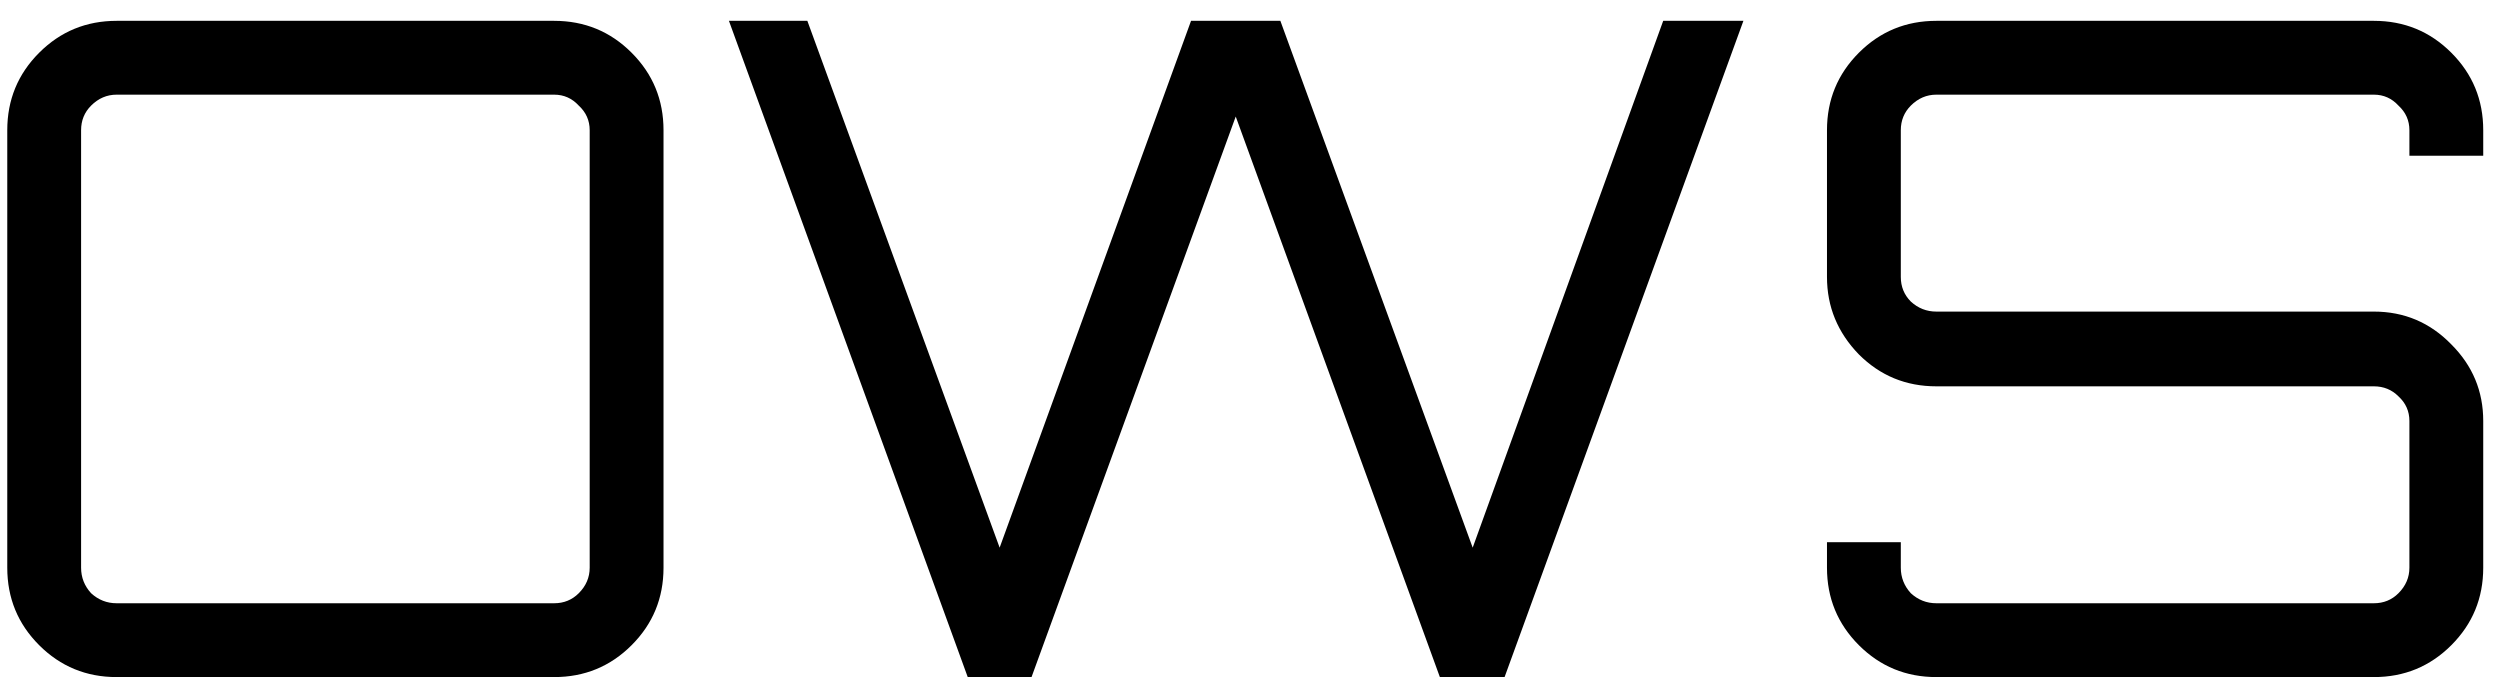 <svg xmlns="http://www.w3.org/2000/svg" width="96" height="26" fill="none" viewBox="0 0 96 26"><path fill="#000" d="M4.479 26C3.312 26 2.321 25.592 1.504 24.775C0.687 23.958 0.279 22.967 0.279 21.8V5C0.279 3.833 0.687 2.842 1.504 2.025C2.321 1.208 3.312 0.8 4.479 0.8H21.279C22.446 0.8 23.438 1.208 24.254 2.025C25.071 2.842 25.479 3.833 25.479 5V21.8C25.479 22.967 25.071 23.958 24.254 24.775C23.438 25.592 22.446 26 21.279 26H4.479ZM4.479 23.165H21.279C21.652 23.165 21.968 23.037 22.224 22.78C22.504 22.5 22.644 22.173 22.644 21.8V5C22.644 4.627 22.504 4.312 22.224 4.055C21.968 3.775 21.652 3.635 21.279 3.635H4.479C4.106 3.635 3.779 3.775 3.499 4.055C3.242 4.312 3.114 4.627 3.114 5V21.8C3.114 22.173 3.242 22.5 3.499 22.78C3.779 23.037 4.106 23.165 4.479 23.165ZM37.161 26L27.991 0.8H31.002L38.386 21.03L45.736 0.8H49.166L56.551 21.03L63.867 0.8H66.947L57.776 26H55.291L47.452 4.475L39.611 26H37.161ZM74.356 26C73.19 26 72.198 25.592 71.381 24.775C70.565 23.958 70.156 22.967 70.156 21.8V20.82H72.991V21.8C72.991 22.173 73.12 22.5 73.376 22.78C73.656 23.037 73.983 23.165 74.356 23.165H91.156C91.53 23.165 91.845 23.037 92.101 22.78C92.381 22.5 92.521 22.173 92.521 21.8V16.165C92.521 15.792 92.381 15.477 92.101 15.22C91.845 14.963 91.53 14.835 91.156 14.835H74.356C73.19 14.835 72.198 14.427 71.381 13.61C70.565 12.77 70.156 11.778 70.156 10.635V5C70.156 3.833 70.565 2.842 71.381 2.025C72.198 1.208 73.19 0.8 74.356 0.8H91.156C92.323 0.8 93.315 1.208 94.131 2.025C94.948 2.842 95.356 3.833 95.356 5V5.98H92.521V5C92.521 4.627 92.381 4.312 92.101 4.055C91.845 3.775 91.53 3.635 91.156 3.635H74.356C73.983 3.635 73.656 3.775 73.376 4.055C73.12 4.312 72.991 4.627 72.991 5V10.635C72.991 11.008 73.12 11.323 73.376 11.58C73.656 11.837 73.983 11.965 74.356 11.965H91.156C92.323 11.965 93.315 12.385 94.131 13.225C94.948 14.042 95.356 15.022 95.356 16.165V21.8C95.356 22.967 94.948 23.958 94.131 24.775C93.315 25.592 92.323 26 91.156 26H74.356Z"/></svg>
